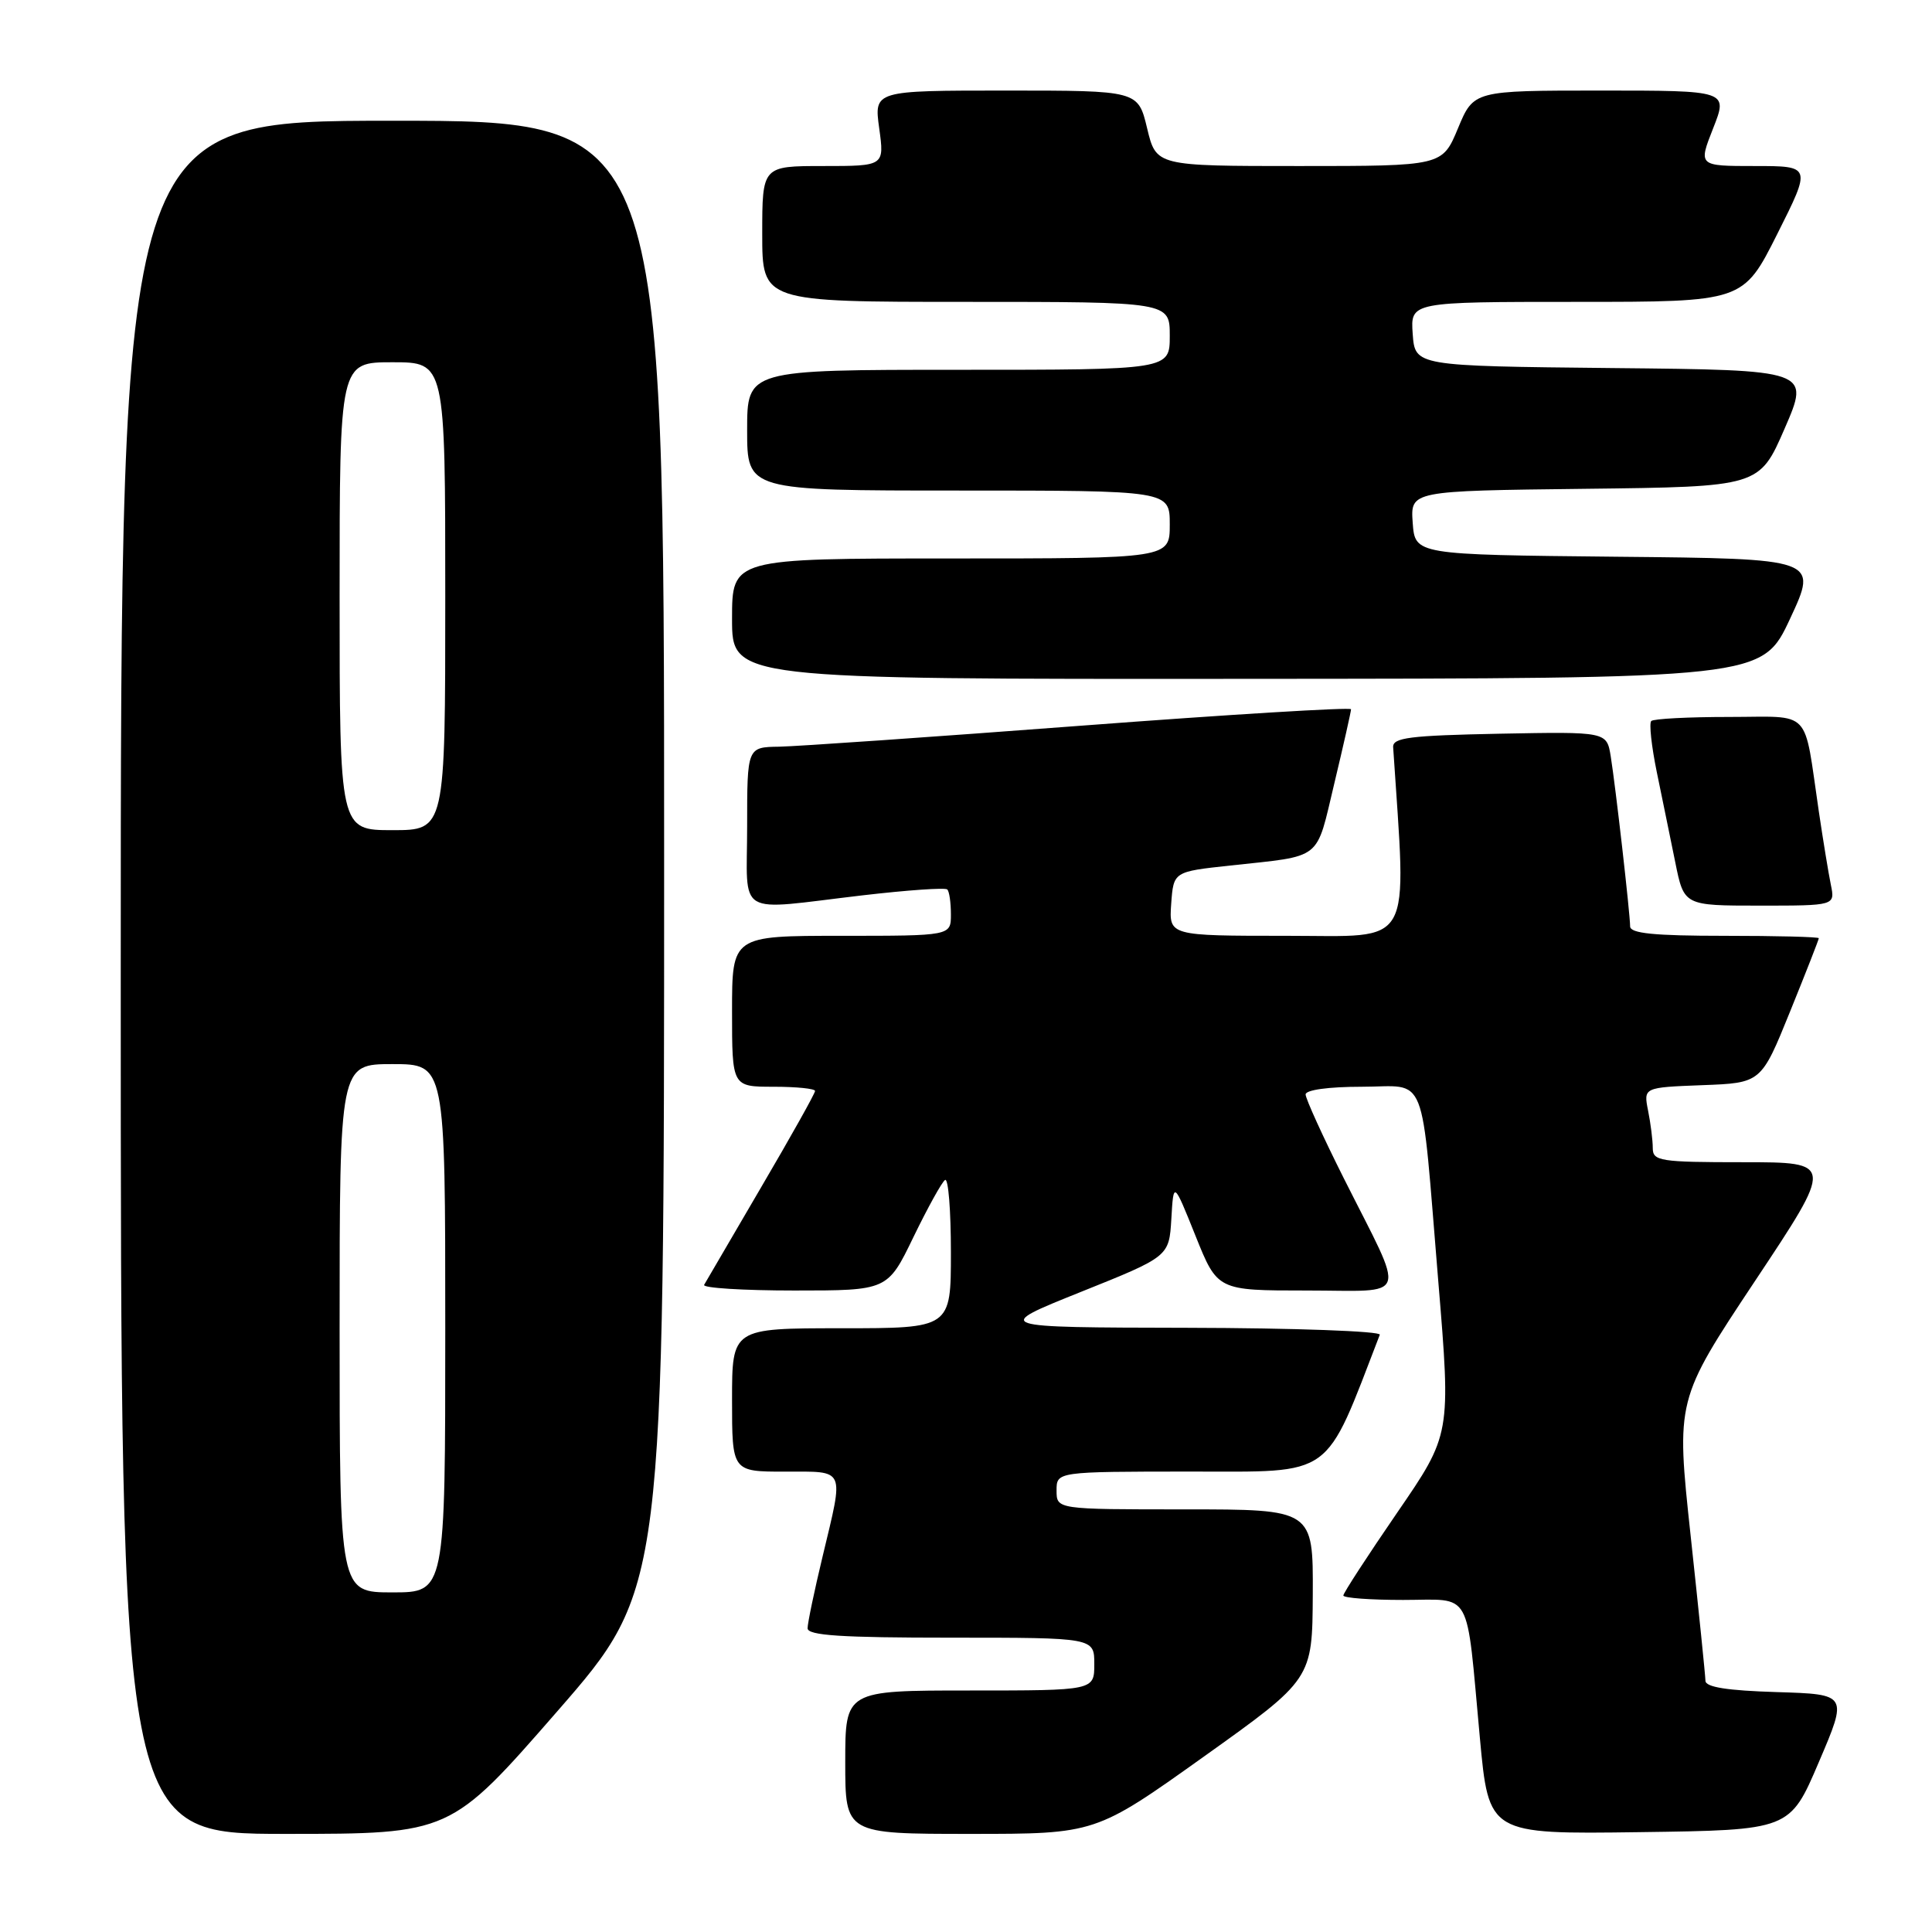 <?xml version="1.0" encoding="UTF-8" standalone="no"?>
<!DOCTYPE svg PUBLIC "-//W3C//DTD SVG 1.1//EN" "http://www.w3.org/Graphics/SVG/1.1/DTD/svg11.dtd" >
<svg xmlns="http://www.w3.org/2000/svg" xmlns:xlink="http://www.w3.org/1999/xlink" version="1.1" viewBox="0 0 256 256">
 <g >
 <path fill="currentColor"
d=" M 73.84 226.76 C 88.00 210.52 88.00 210.52 88.00 113.26 C 88.00 16.00 88.00 16.00 52.00 16.00 C 16.00 16.00 16.00 16.00 16.00 129.50 C 16.00 243.00 16.00 243.00 37.84 243.00 C 59.68 243.00 59.68 243.00 73.84 226.76 Z  M 159.53 232.75 C 173.89 222.50 173.89 222.50 173.95 211.25 C 174.00 200.00 174.00 200.00 157.00 200.00 C 140.00 200.00 140.00 200.00 140.00 197.50 C 140.00 195.00 140.00 195.00 157.75 194.99 C 176.93 194.99 175.42 196.08 182.83 176.86 C 183.02 176.39 171.54 175.97 157.33 175.94 C 131.50 175.89 131.50 175.89 143.21 171.19 C 154.91 166.50 154.91 166.50 155.21 161.50 C 155.50 156.50 155.50 156.50 158.41 163.75 C 161.32 171.00 161.32 171.00 173.13 171.00 C 186.91 171.00 186.36 172.65 178.07 156.15 C 175.28 150.59 173.00 145.58 173.00 145.02 C 173.00 144.42 176.05 144.00 180.42 144.00 C 189.29 144.00 188.21 141.25 190.58 169.78 C 192.26 190.06 192.26 190.06 185.13 200.44 C 181.21 206.15 178.00 211.09 178.00 211.41 C 178.00 211.74 181.56 212.00 185.92 212.00 C 195.22 212.00 194.23 210.21 196.09 230.27 C 197.27 243.04 197.27 243.04 217.22 242.77 C 237.16 242.50 237.16 242.50 241.00 233.50 C 244.85 224.50 244.85 224.50 235.42 224.21 C 228.87 224.01 225.99 223.56 225.98 222.71 C 225.97 222.05 225.09 213.40 224.02 203.50 C 222.08 185.50 222.08 185.50 232.54 169.75 C 243.01 154.00 243.01 154.00 231.00 154.00 C 219.93 154.00 219.00 153.85 219.00 152.12 C 219.00 151.09 218.72 148.86 218.38 147.17 C 217.77 144.09 217.77 144.09 225.57 143.79 C 233.36 143.50 233.36 143.50 237.18 134.07 C 239.28 128.89 241.00 124.50 241.00 124.32 C 241.00 124.14 235.38 124.00 228.50 124.00 C 219.17 124.00 216.00 123.68 216.00 122.75 C 215.99 121.04 214.08 104.27 213.43 100.22 C 212.90 96.95 212.90 96.95 198.70 97.22 C 186.76 97.46 184.52 97.74 184.60 99.01 C 186.38 126.06 187.54 124.00 170.51 124.00 C 154.89 124.00 154.89 124.00 155.19 119.75 C 155.50 115.50 155.50 115.50 163.00 114.69 C 175.39 113.34 174.32 114.18 176.81 103.78 C 178.03 98.68 179.02 94.27 179.02 93.98 C 179.01 93.69 162.91 94.67 143.25 96.16 C 123.59 97.65 105.59 98.90 103.25 98.94 C 99.00 99.00 99.00 99.00 99.00 109.50 C 99.00 121.71 97.21 120.64 114.27 118.64 C 120.20 117.95 125.26 117.59 125.52 117.86 C 125.79 118.12 126.00 119.61 126.00 121.17 C 126.00 124.00 126.00 124.00 111.50 124.00 C 97.00 124.00 97.00 124.00 97.00 134.00 C 97.00 144.00 97.00 144.00 102.50 144.00 C 105.53 144.00 108.00 144.25 108.00 144.56 C 108.00 144.88 104.79 150.61 100.86 157.31 C 96.93 164.02 93.53 169.84 93.30 170.25 C 93.07 170.66 98.45 171.00 105.25 171.00 C 117.61 171.00 117.61 171.00 121.04 163.91 C 122.93 160.02 124.81 156.61 125.23 156.35 C 125.66 156.09 126.00 160.41 126.00 165.94 C 126.00 176.00 126.00 176.00 111.50 176.00 C 97.00 176.00 97.00 176.00 97.00 185.50 C 97.00 195.00 97.00 195.00 104.00 195.00 C 112.13 195.00 111.84 194.36 109.01 206.19 C 107.91 210.76 107.01 215.06 107.01 215.75 C 107.00 216.71 111.46 217.00 126.00 217.00 C 145.00 217.00 145.00 217.00 145.00 220.50 C 145.00 224.00 145.00 224.00 128.50 224.00 C 112.00 224.00 112.00 224.00 112.00 233.50 C 112.00 243.00 112.00 243.00 128.58 243.00 C 145.16 243.00 145.16 243.00 159.53 232.75 Z  M 242.60 117.25 C 242.29 115.74 241.57 111.35 241.00 107.50 C 238.95 93.65 240.24 95.00 229.09 95.00 C 223.72 95.00 219.09 95.24 218.80 95.54 C 218.50 95.83 218.83 98.87 219.53 102.29 C 220.24 105.70 221.33 111.09 221.98 114.25 C 223.14 120.00 223.14 120.00 233.15 120.00 C 243.16 120.00 243.16 120.00 242.60 117.25 Z  M 237.20 81.97 C 240.90 74.03 240.90 74.03 214.20 73.77 C 187.50 73.50 187.50 73.50 187.19 69.27 C 186.89 65.04 186.89 65.04 210.00 64.77 C 233.12 64.50 233.12 64.50 236.48 56.77 C 239.84 49.03 239.84 49.03 213.67 48.77 C 187.50 48.50 187.50 48.50 187.19 44.25 C 186.89 40.00 186.89 40.00 208.93 40.00 C 230.98 40.00 230.98 40.00 235.50 31.00 C 240.02 22.00 240.02 22.00 232.52 22.00 C 225.03 22.00 225.03 22.00 227.00 17.00 C 228.97 12.00 228.97 12.00 212.12 12.00 C 195.27 12.00 195.27 12.00 193.19 17.00 C 191.11 22.00 191.11 22.00 172.16 22.00 C 153.20 22.00 153.20 22.00 152.00 17.00 C 150.80 12.00 150.80 12.00 133.31 12.00 C 115.81 12.00 115.81 12.00 116.50 17.00 C 117.19 22.00 117.19 22.00 109.09 22.00 C 101.00 22.00 101.00 22.00 101.00 31.00 C 101.00 40.00 101.00 40.00 128.00 40.00 C 155.00 40.00 155.00 40.00 155.00 44.50 C 155.00 49.00 155.00 49.00 127.00 49.00 C 99.00 49.00 99.00 49.00 99.00 57.00 C 99.00 65.00 99.00 65.00 127.00 65.00 C 155.00 65.00 155.00 65.00 155.00 69.50 C 155.00 74.00 155.00 74.00 126.00 74.00 C 97.00 74.00 97.00 74.00 97.00 82.00 C 97.00 90.00 97.00 90.00 165.25 89.95 C 233.50 89.91 233.50 89.91 237.20 81.97 Z  M 45.00 176.00 C 45.00 141.00 45.00 141.00 52.00 141.00 C 59.00 141.00 59.00 141.00 59.00 176.00 C 59.00 211.00 59.00 211.00 52.00 211.00 C 45.00 211.00 45.00 211.00 45.00 176.00 Z  M 45.00 79.00 C 45.00 48.00 45.00 48.00 52.00 48.00 C 59.00 48.00 59.00 48.00 59.00 79.00 C 59.00 110.00 59.00 110.00 52.00 110.00 C 45.00 110.00 45.00 110.00 45.00 79.00 Z "/>
</g>
</svg>